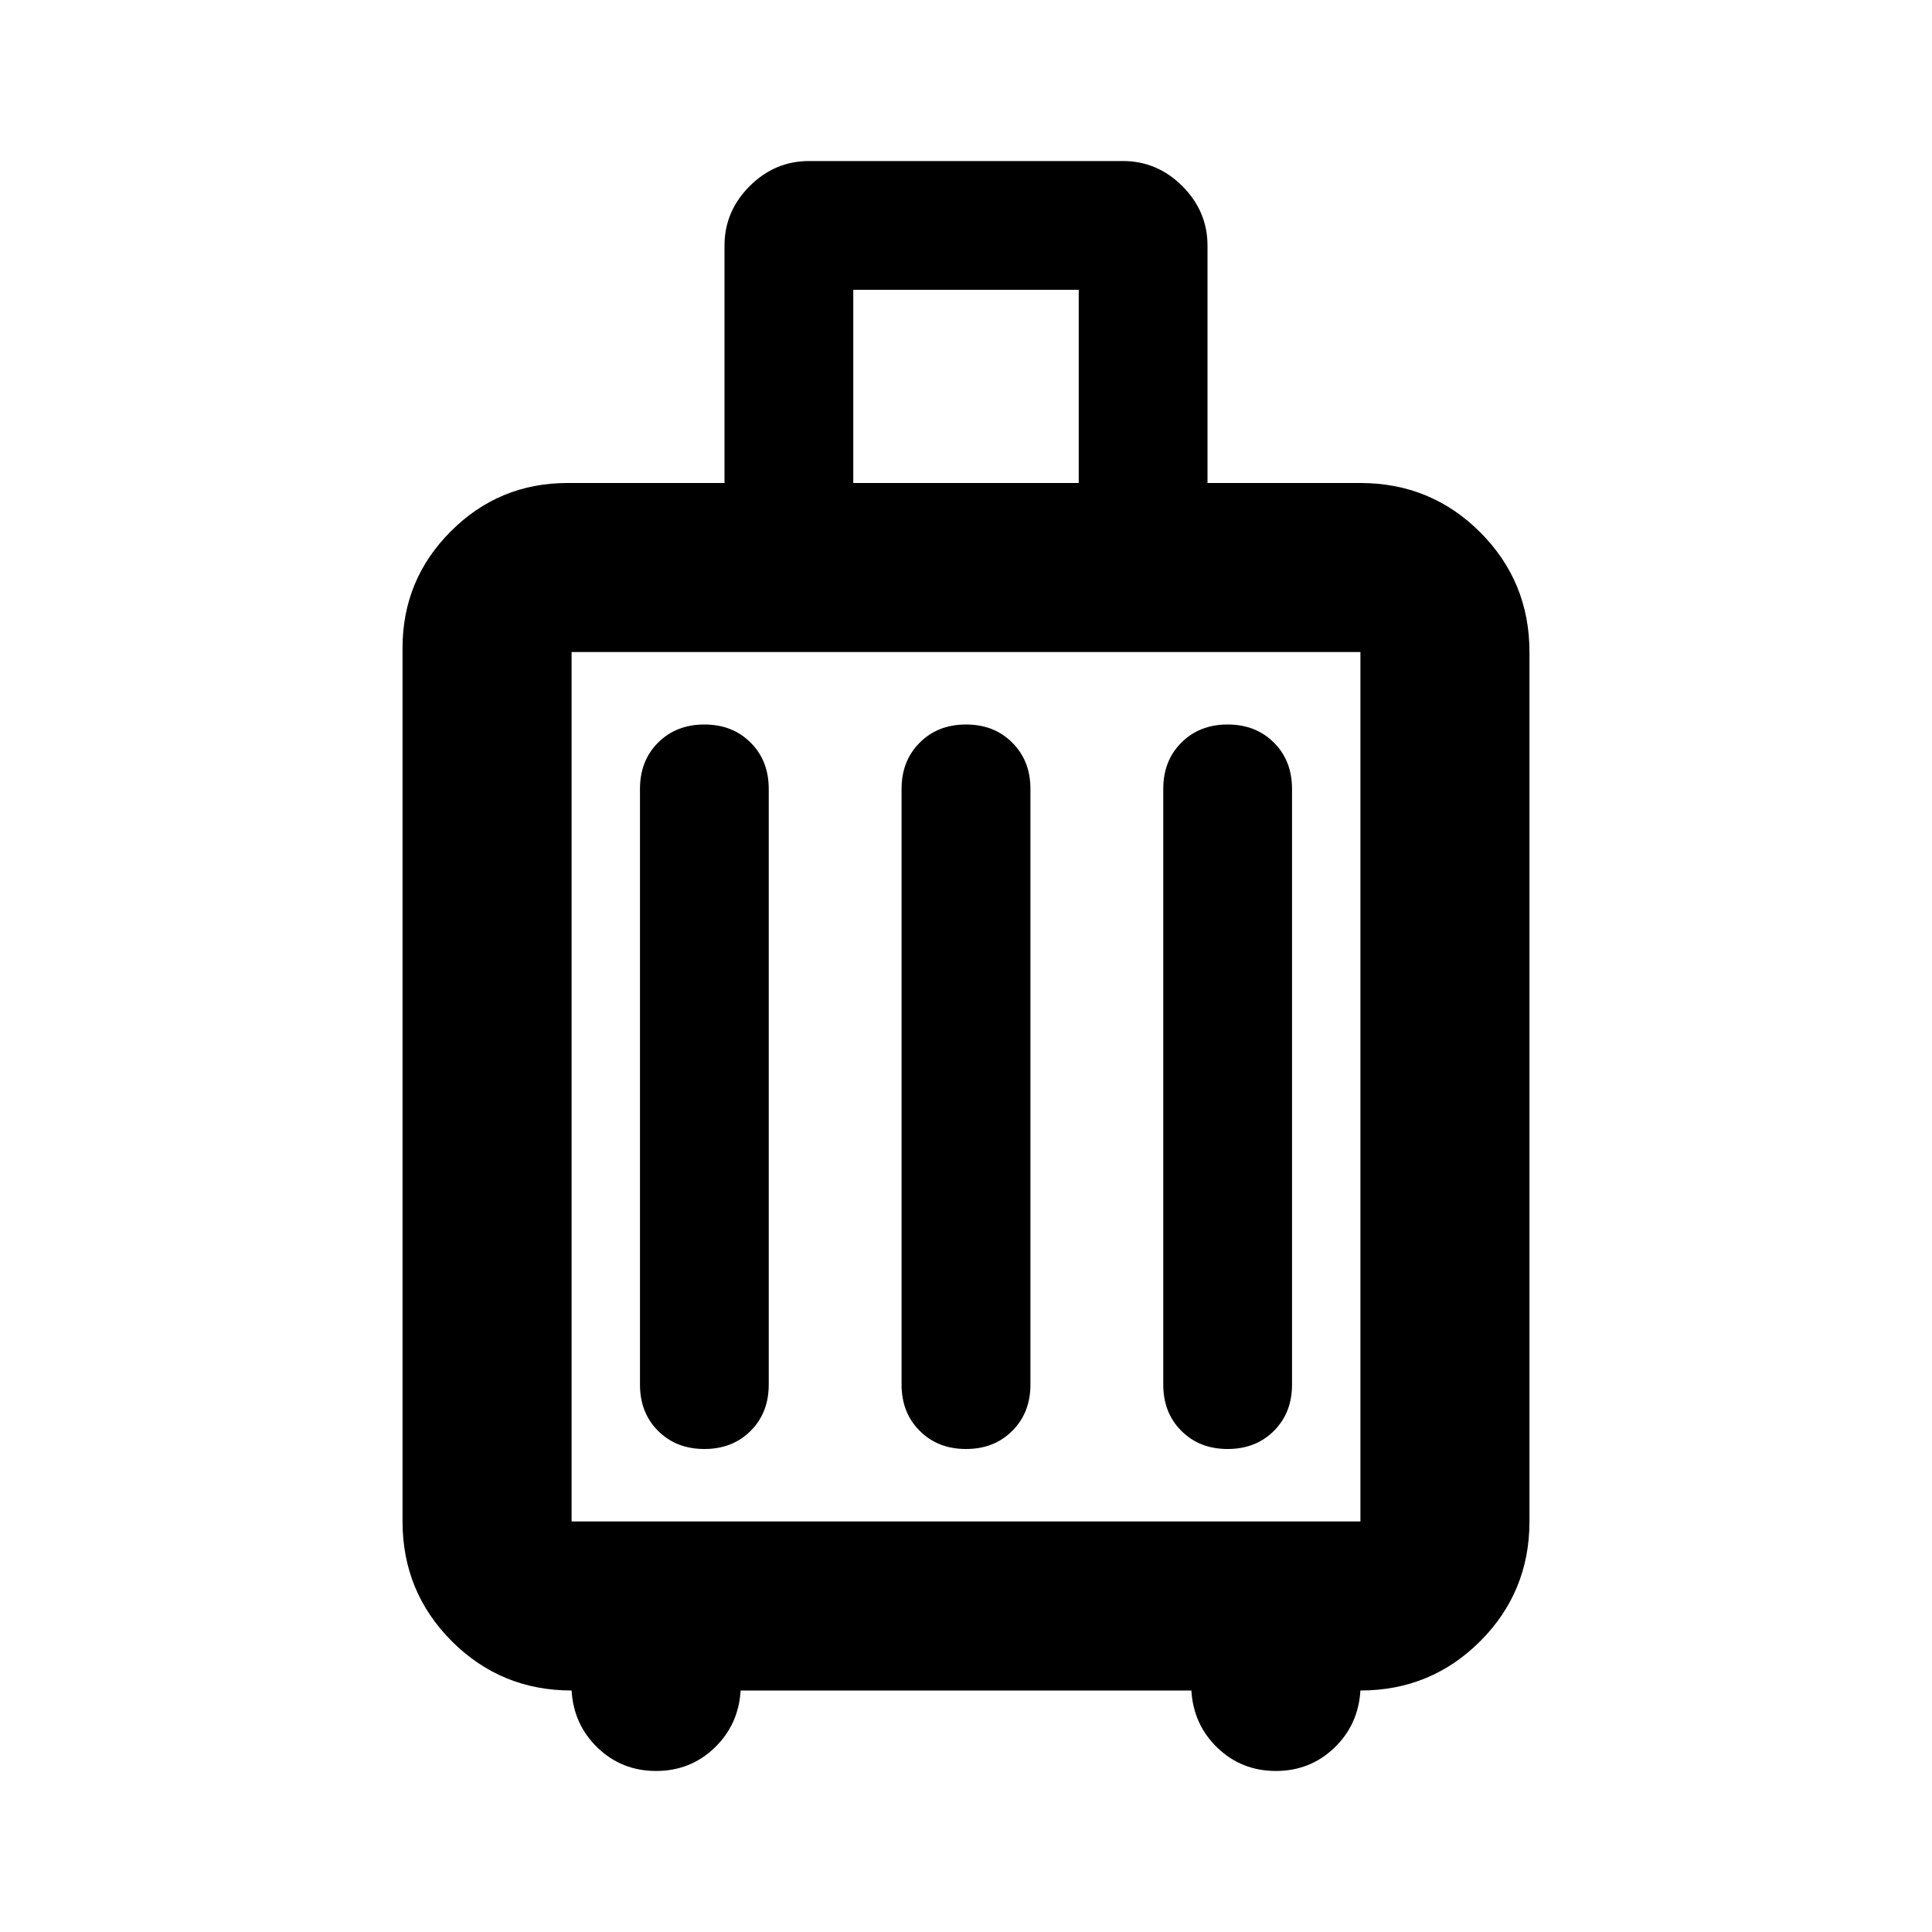 <svg xmlns="http://www.w3.org/2000/svg" height="20" width="20"><path d="M5.917 17.5q-.729 0-1.24-.51-.51-.511-.51-1.24V6.708q0-.708.5-1.208T5.875 5H7.5V2.542q0-.354.26-.615.261-.26.615-.26h3.25q.354 0 .615.26.26.261.26.615V5h1.583q.729 0 1.24.51.51.511.51 1.24v9q0 .729-.51 1.24-.511.51-1.24.51-.021.354-.271.594-.25.239-.604.239t-.604-.239q-.25-.24-.271-.594H7.667q-.021.354-.271.594-.25.239-.604.239t-.604-.239q-.25-.24-.271-.594ZM8.833 5h2.334V3H8.833ZM5.917 15.75h8.166v-9H5.917v9Zm.708-1.417q0 .292.187.479Q7 15 7.292 15q.291 0 .479-.188.187-.187.187-.479V8.167q0-.292-.187-.479-.188-.188-.479-.188-.292 0-.48.188-.187.187-.187.479Zm2.708 0q0 .292.188.479Q9.708 15 10 15t.479-.188q.188-.187.188-.479V8.167q0-.292-.188-.479Q10.292 7.5 10 7.5t-.479.188q-.188.187-.188.479Zm2.709 0q0 .292.187.479.188.188.479.188.292 0 .48-.188.187-.187.187-.479V8.167q0-.292-.187-.479Q13 7.5 12.708 7.5q-.291 0-.479.188-.187.187-.187.479ZM5.917 15.75v-9 9Z"/></svg>